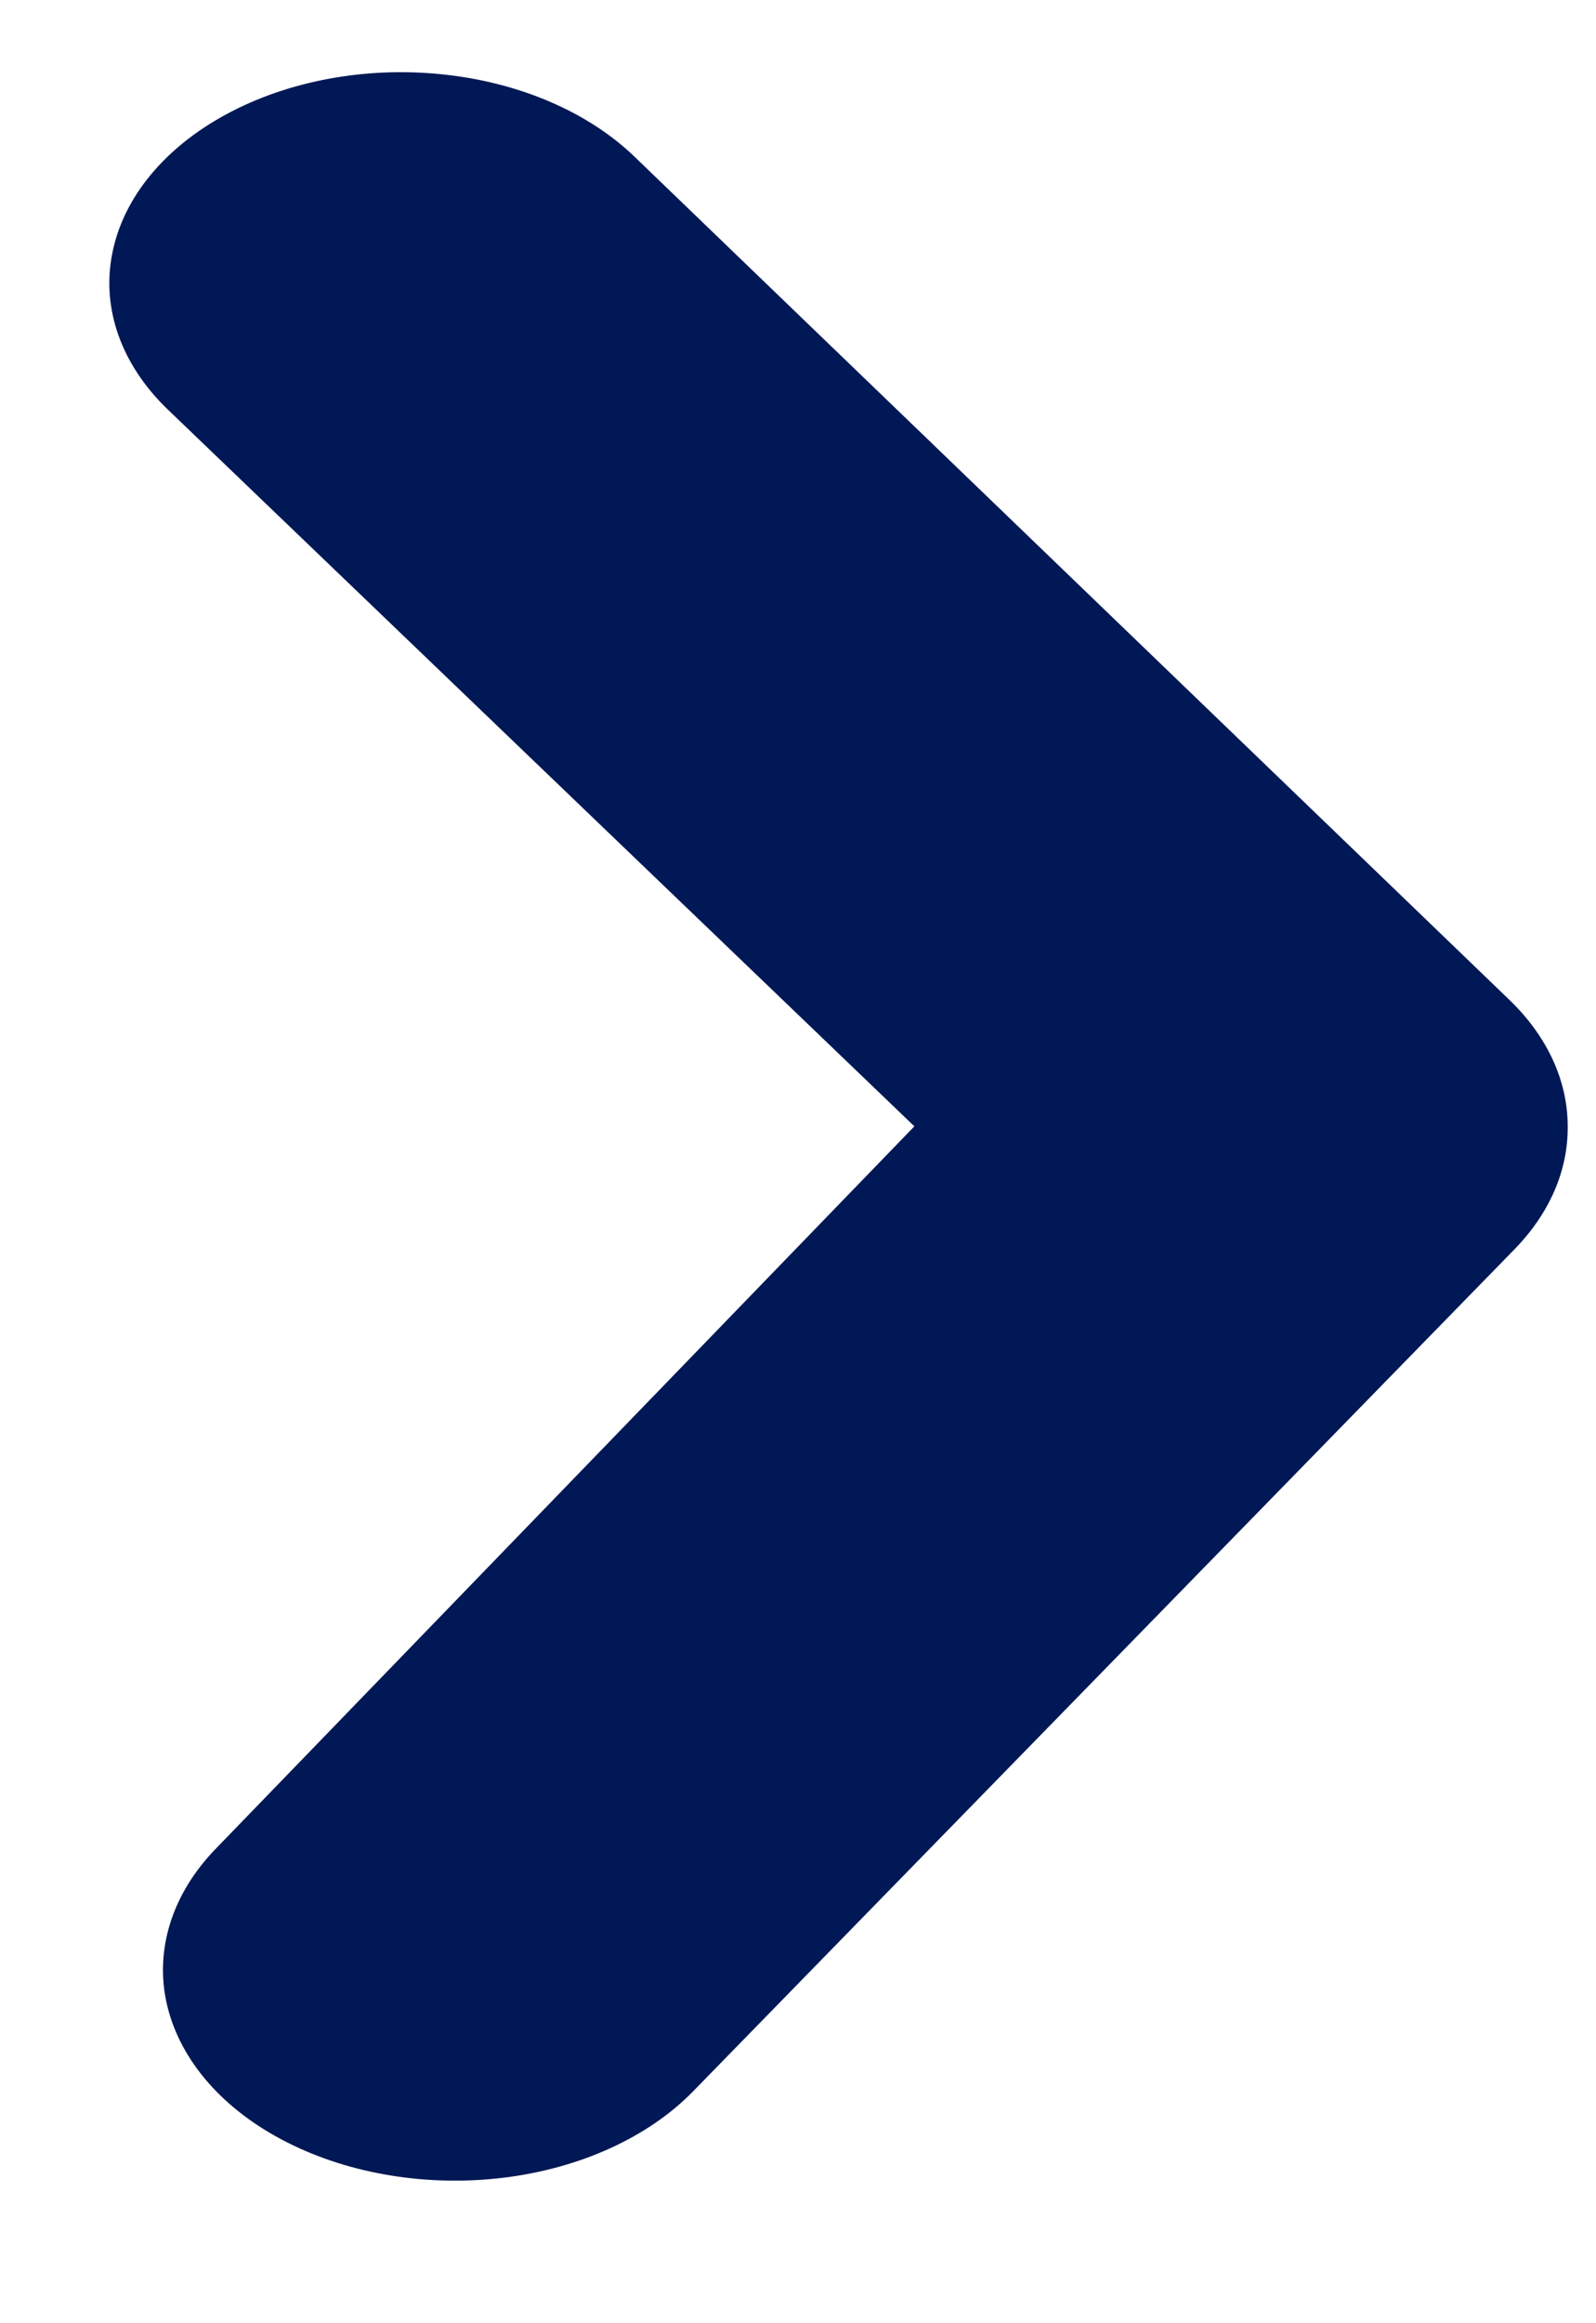 <svg width="11" height="16" viewBox="0 0 11 16" fill="none" xmlns="http://www.w3.org/2000/svg">
<path d="M10.805 7.757C10.808 8.058 10.682 8.352 10.443 8.599L4.774 14.406C4.467 14.719 4 14.932 3.477 14.997C2.953 15.062 2.415 14.975 1.98 14.755C1.762 14.645 1.577 14.505 1.435 14.343C1.293 14.181 1.197 14 1.152 13.811C1.107 13.622 1.115 13.429 1.174 13.242C1.233 13.055 1.343 12.878 1.497 12.722L6.302 7.757L1.156 2.82C0.836 2.512 0.698 2.125 0.774 1.744C0.849 1.363 1.131 1.019 1.558 0.788C1.984 0.557 2.52 0.457 3.048 0.512C3.576 0.566 4.052 0.77 4.372 1.078L10.403 6.886C10.664 7.137 10.805 7.443 10.805 7.757Z" fill="#001855"/>
</svg>
